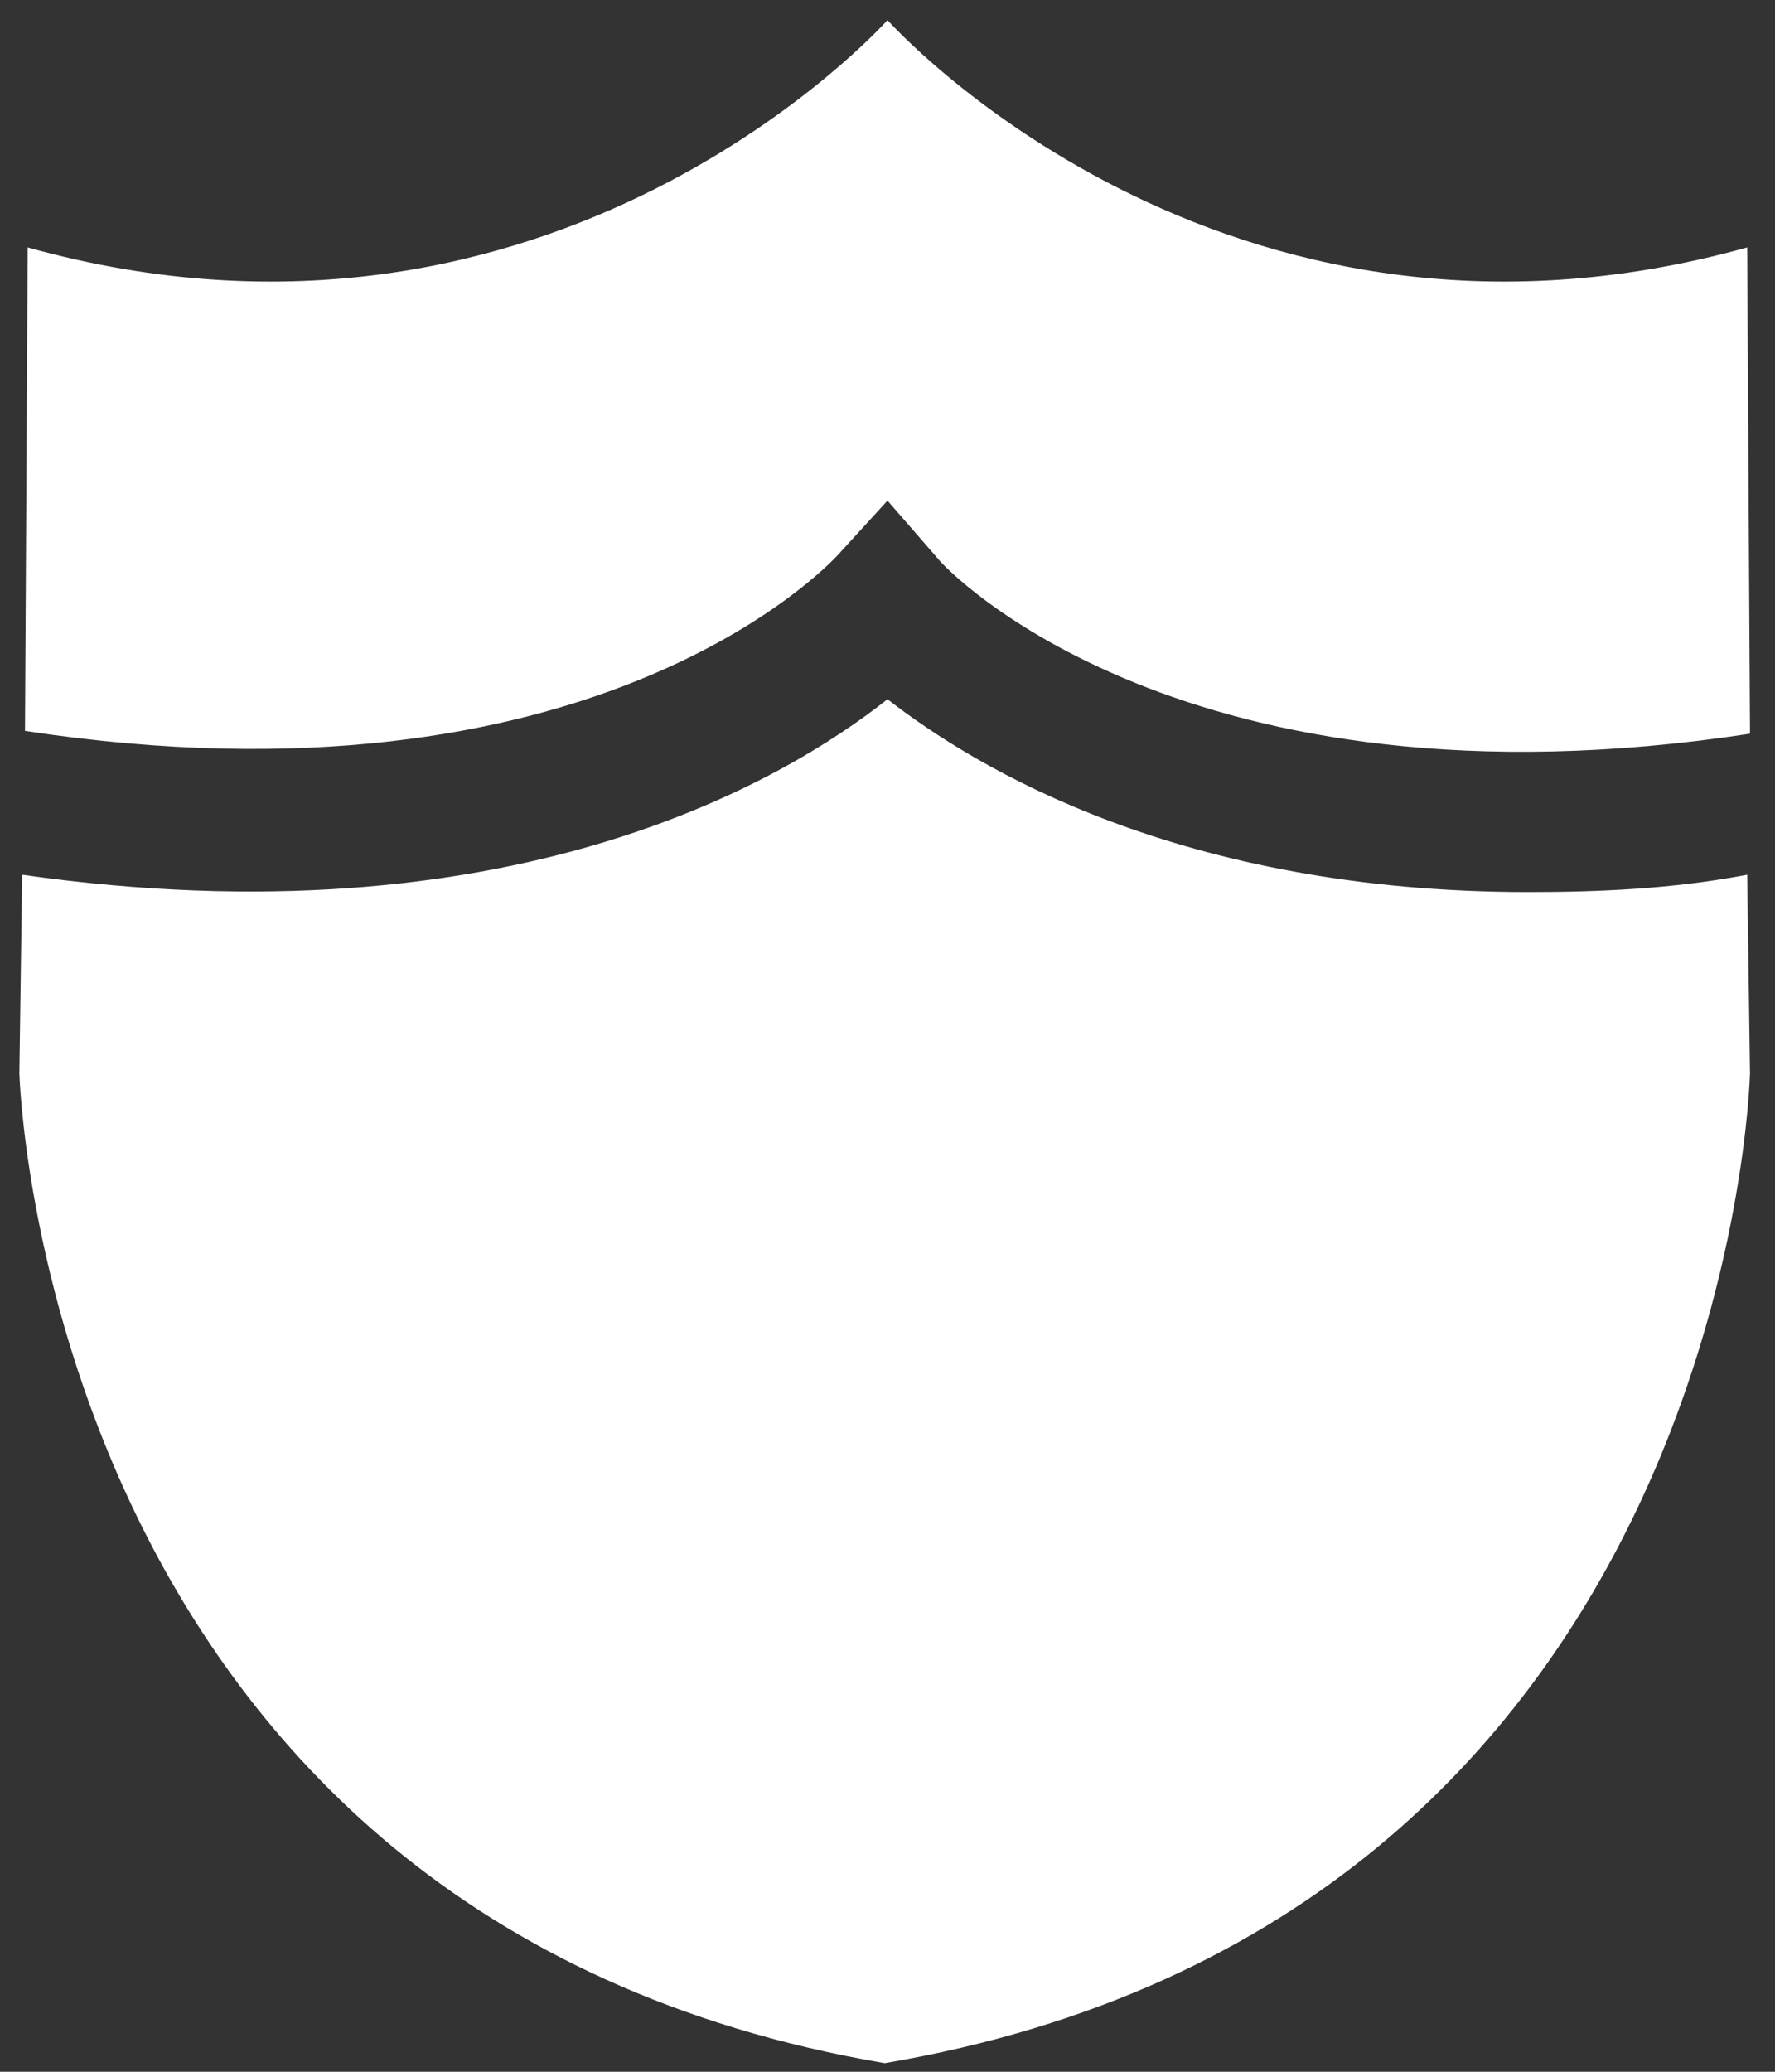 <svg width="12" height="14" viewBox="0 0 12 14" fill="none" xmlns="http://www.w3.org/2000/svg">
<rect x="0" y="0" width="12" height="14" fill="#333333" stroke="none"/>
<path d="M10.331 6.028C7.987 6.028 6.6 5.192 6 4.725C5.287 5.289 3.431 6.378 0.15 5.911L0.131 7.253C0.131 7.253 0.281 12.969 5.981 13.942C11.7 12.969 11.831 7.253 11.831 7.253L11.812 5.911C11.306 6.008 10.8 6.028 10.331 6.028Z" fill="white"/>
<path d="M5.662 3.753L6 3.383L6.338 3.772C6.394 3.85 8.006 5.542 11.831 4.958L11.812 1.672C8.25 2.664 6 0.136 6 0.136C6 0.136 3.75 2.664 0.187 1.672L0.169 4.939C3.994 5.522 5.588 3.831 5.662 3.753Z" fill="white"/>
</svg>
